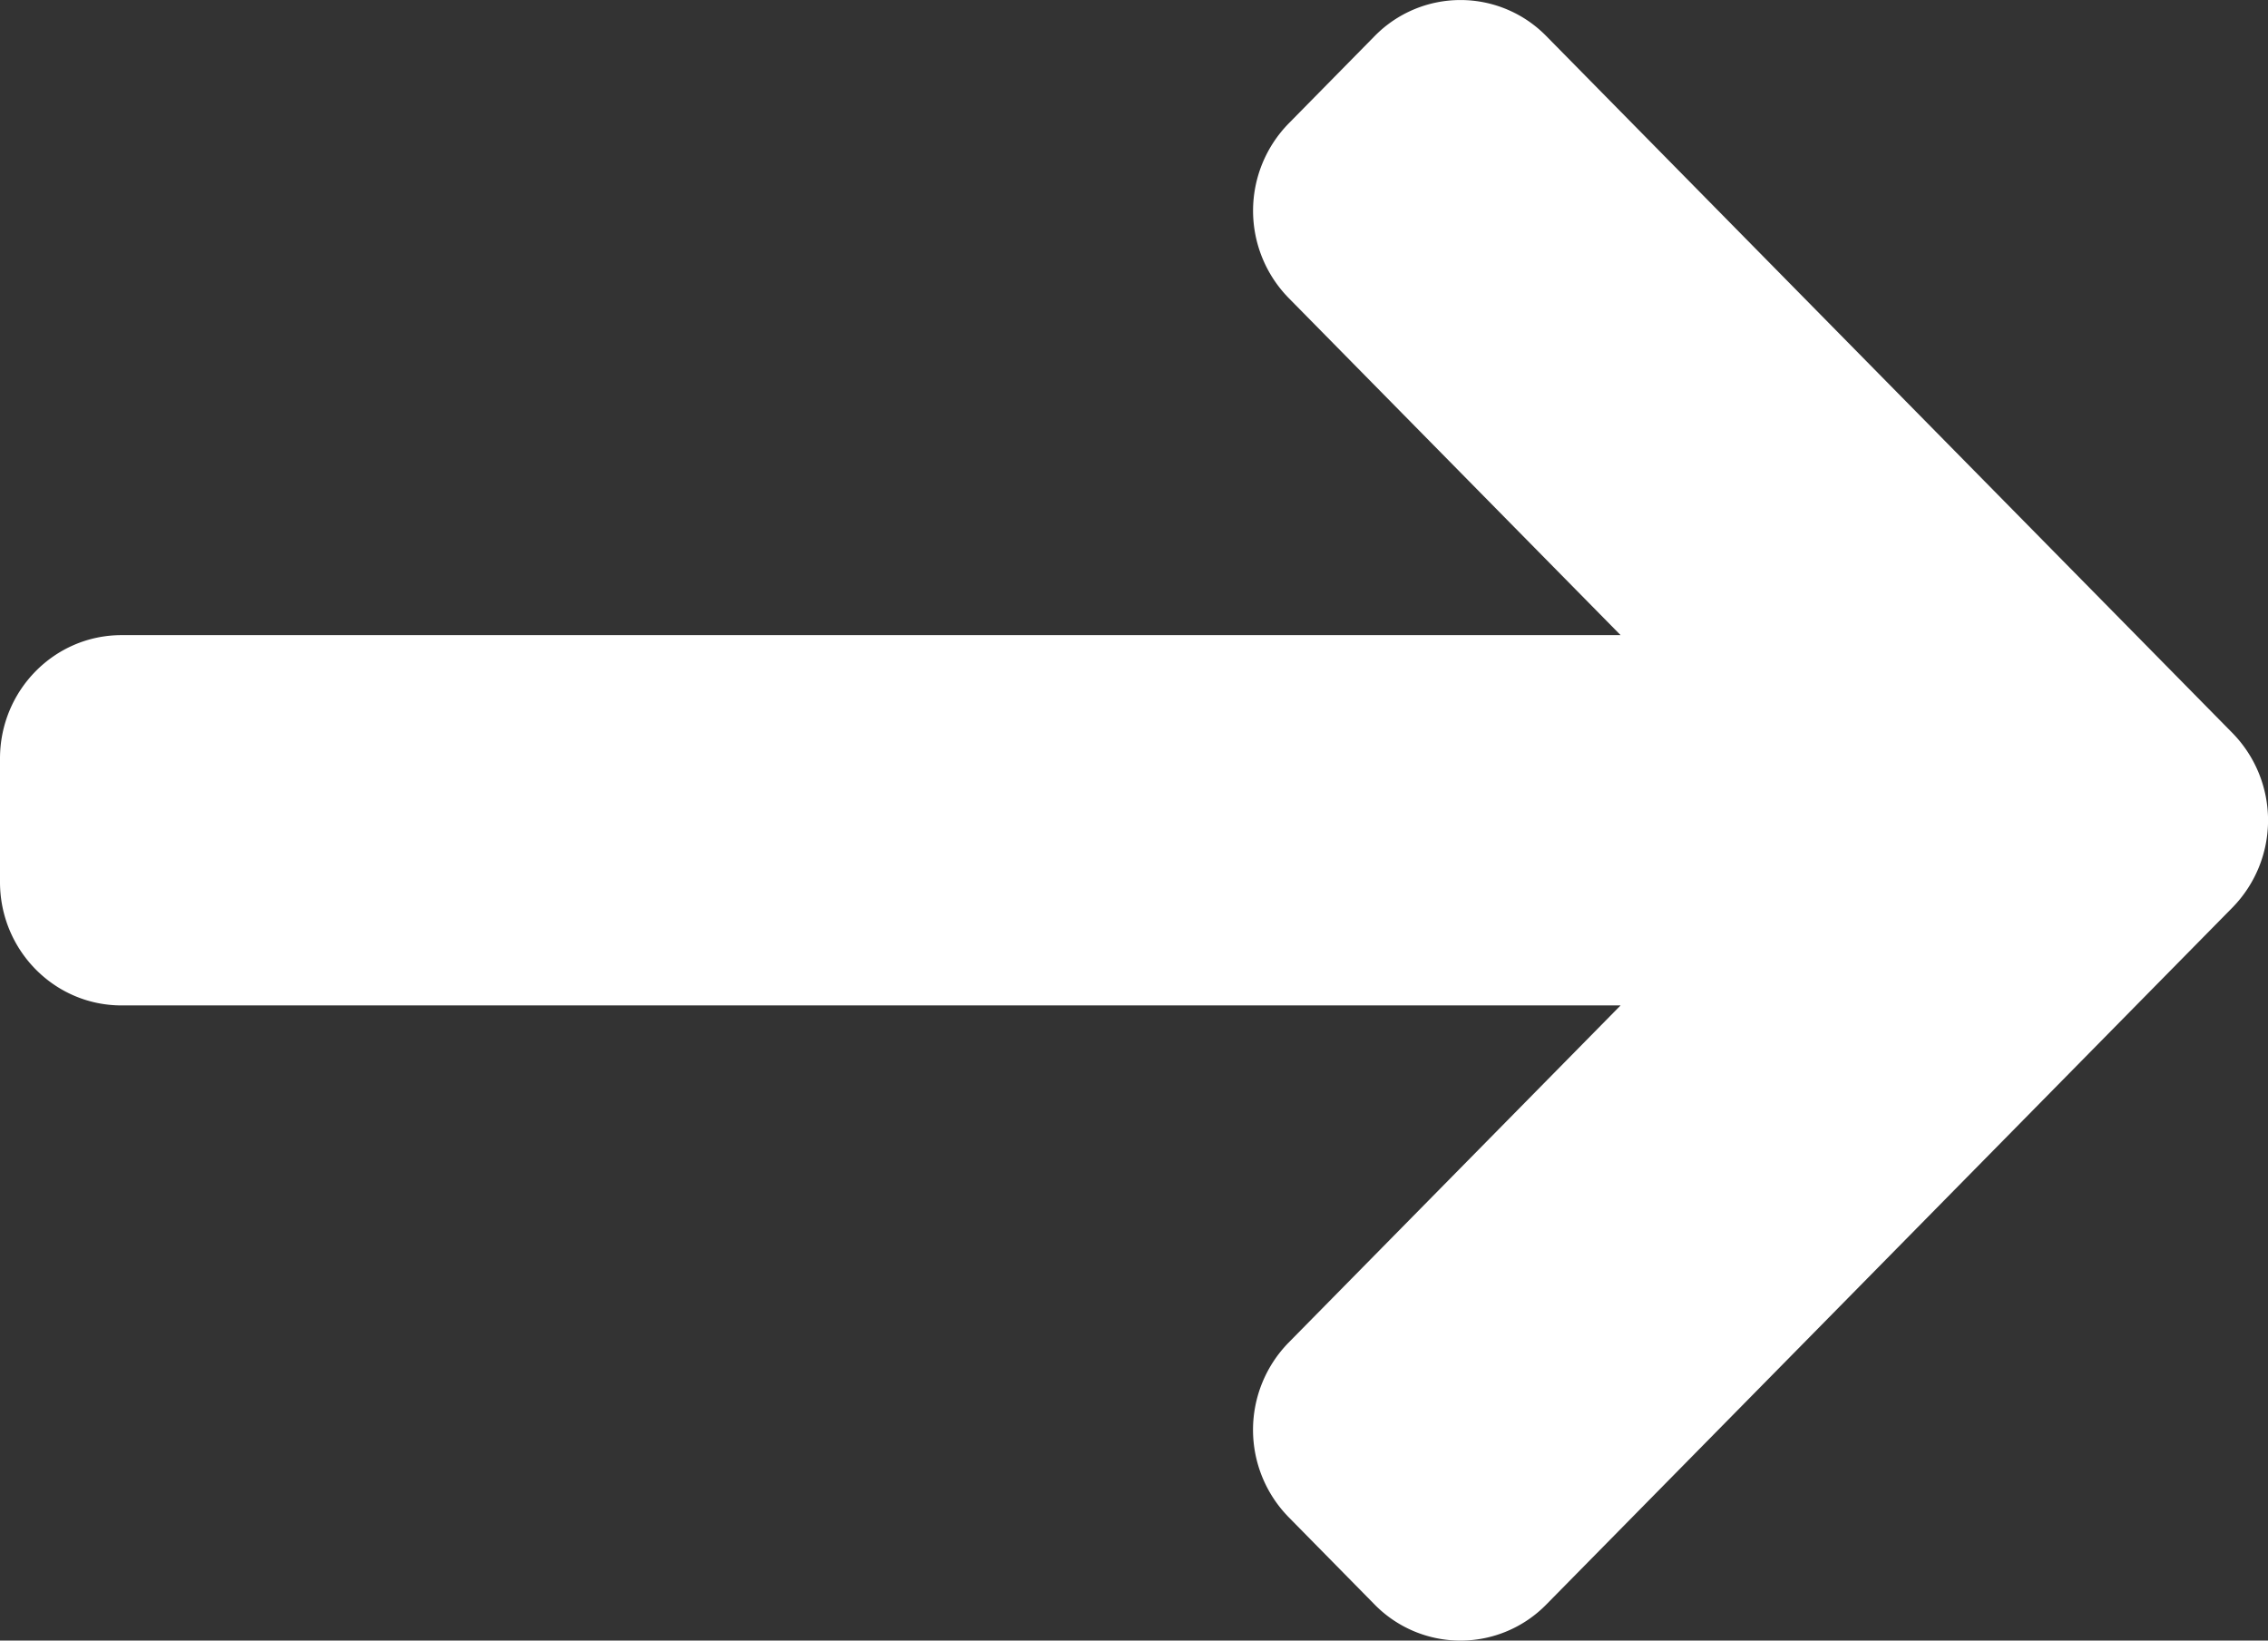 <svg width="47" height="34" xmlns="http://www.w3.org/2000/svg"><rect width="100%" height="100%" fill="#333333" stroke="none"/><path d="M26.704 6.175l6.88 6.988H2.518C1.128 13.163 0 14.308 0 15.721v2.558c0 1.413 1.127 2.558 2.518 2.558h31.066l-6.88 6.988a2.586 2.586 0 000 3.617l1.78 1.809a2.49 2.49 0 003.562 0l14.217-14.442a2.586 2.586 0 000-3.618L32.046.75a2.49 2.49 0 00-3.561 0l-1.78 1.809a2.586 2.586 0 000 3.617z" fill="#FFF"/></svg>